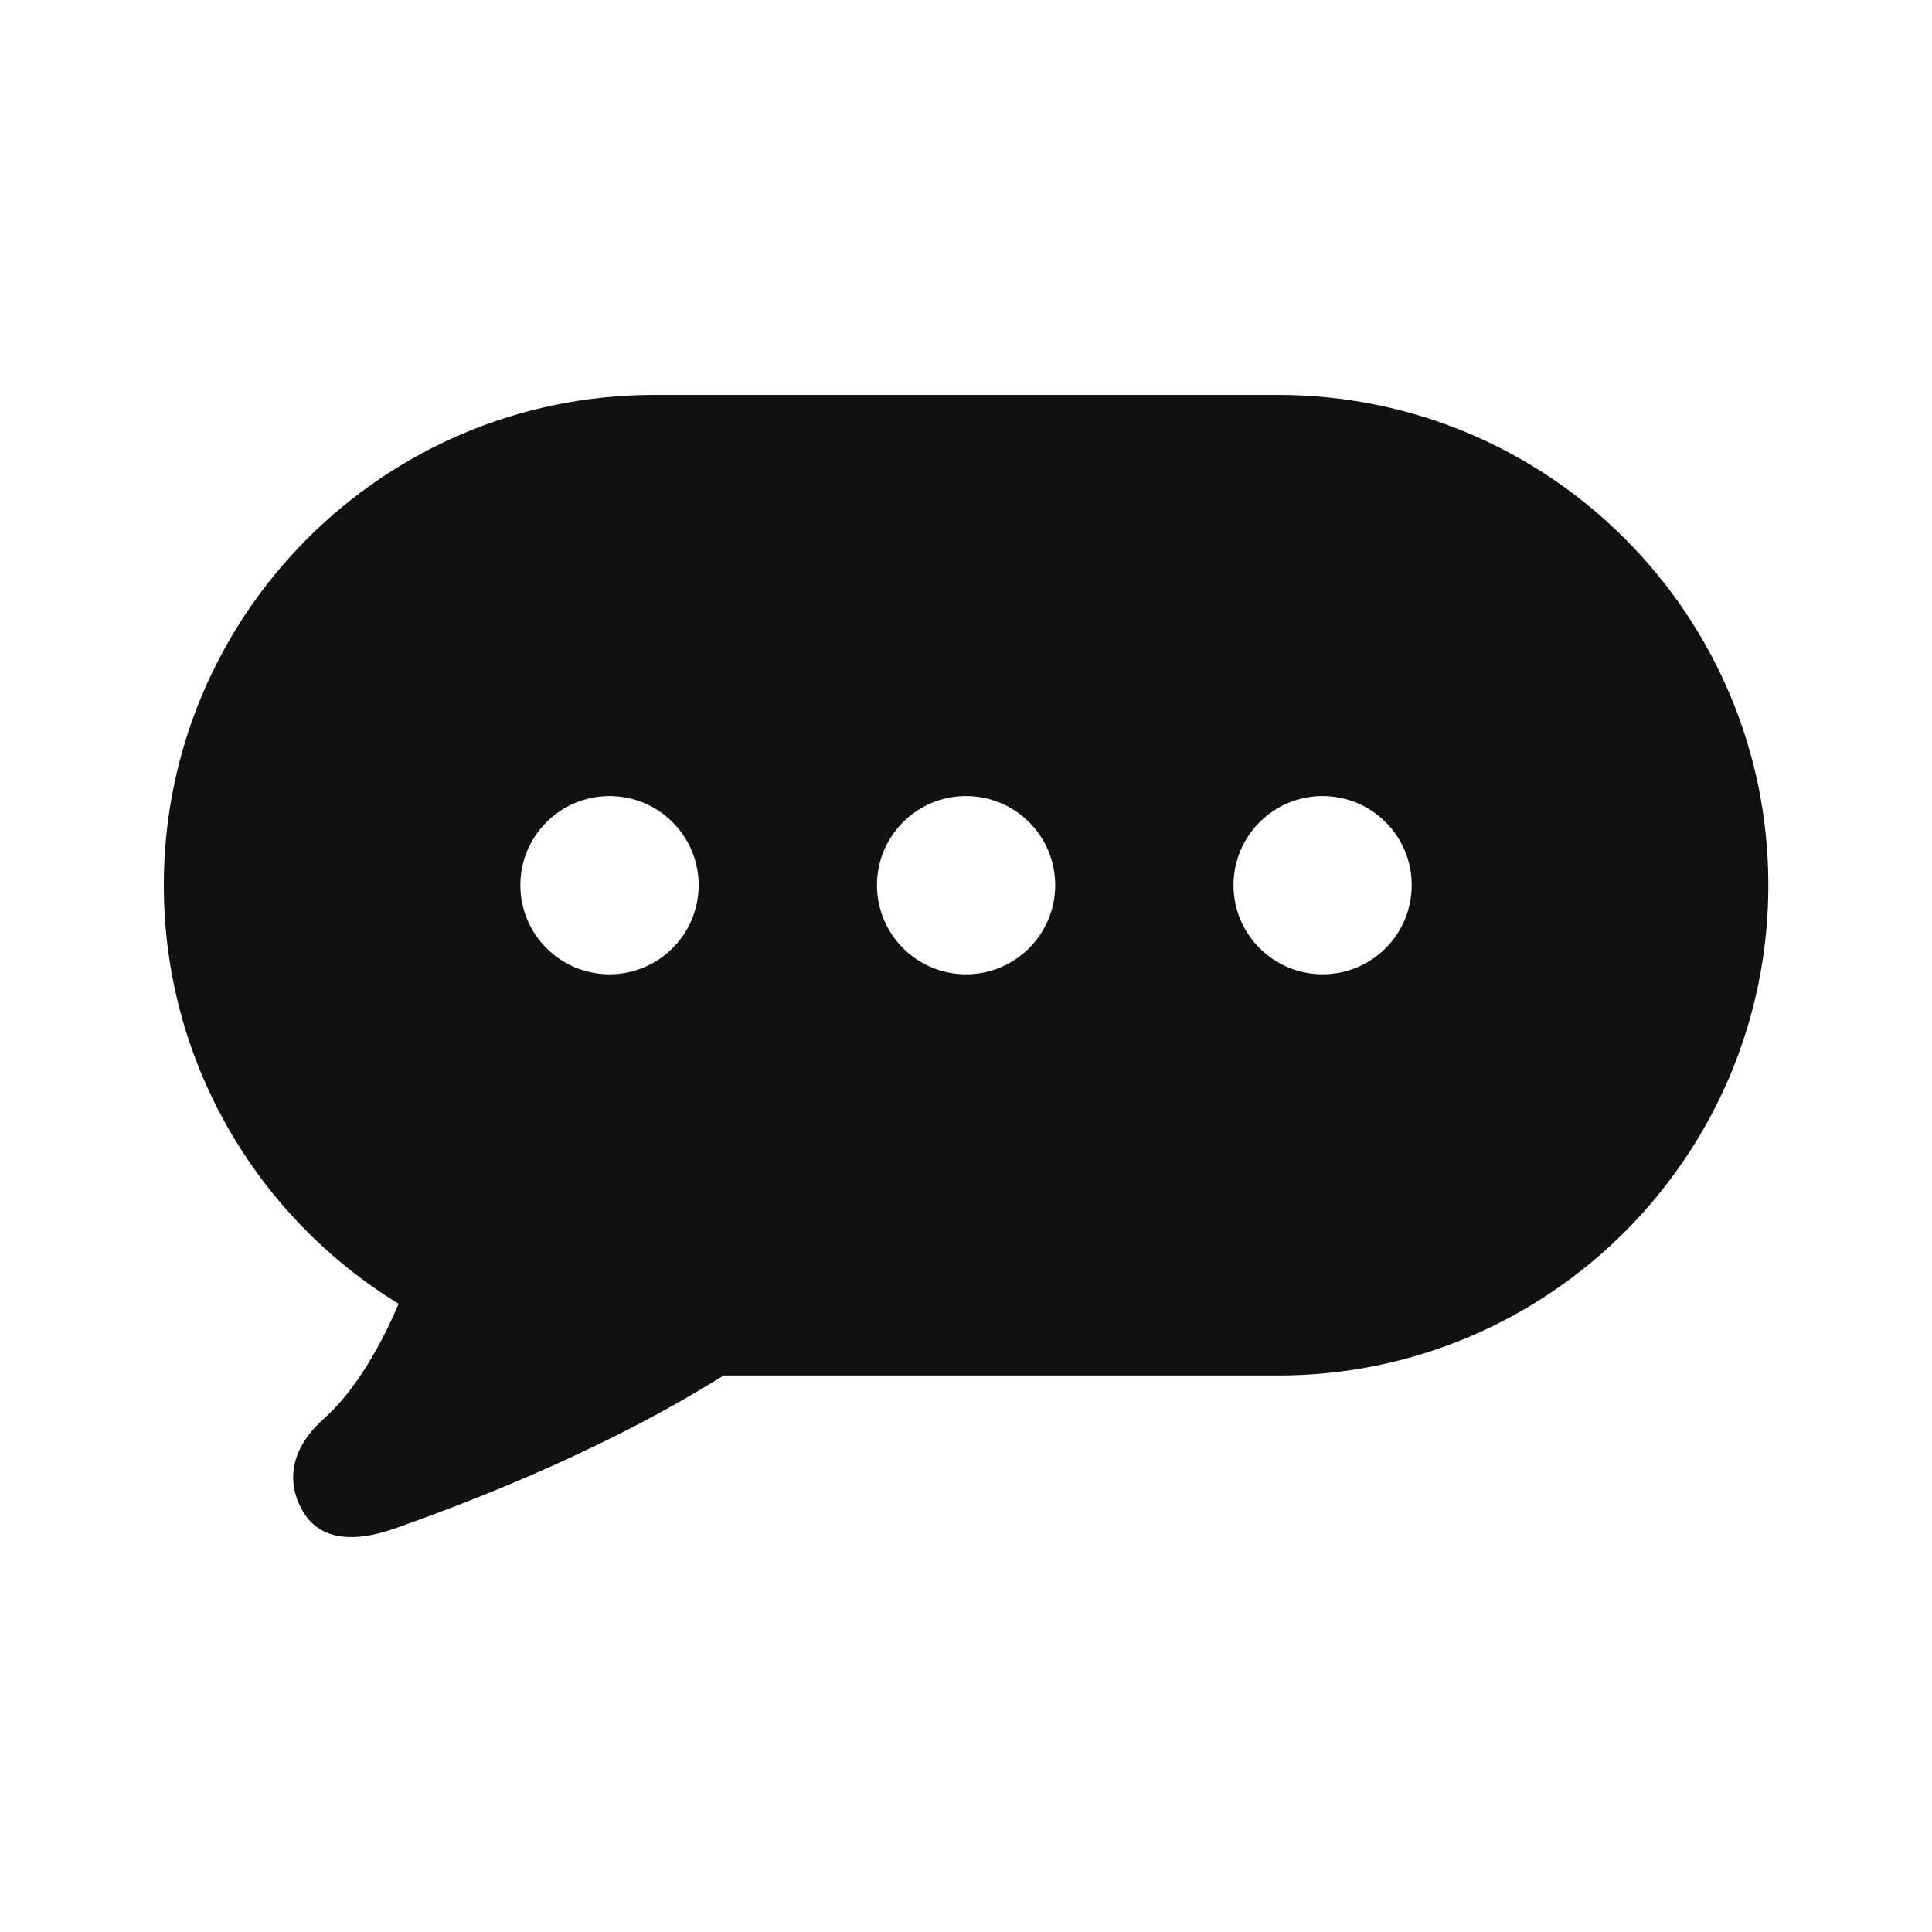 <svg width="24" height="24" viewBox="0 0 24 24" fill="none" xmlns="http://www.w3.org/2000/svg">
<path fill-rule="evenodd" clip-rule="evenodd" d="M8.125 4.906C4.762 4.906 2.035 7.633 2.035 10.996C2.035 13.197 3.203 15.126 4.952 16.196C4.75 16.671 4.437 17.254 4.025 17.622C3.454 18.133 3.655 18.613 3.783 18.807C3.97 19.093 4.336 19.192 4.925 18.98L4.943 18.974C5.559 18.753 7.365 18.105 8.988 17.087H15.877C19.24 17.087 21.967 14.36 21.967 10.996C21.967 7.633 19.24 4.906 15.877 4.906H8.125ZM8.679 10.996C8.679 11.607 8.183 12.103 7.572 12.103C6.96 12.103 6.464 11.607 6.464 10.996C6.464 10.384 6.96 9.889 7.572 9.889C8.183 9.889 8.679 10.384 8.679 10.996ZM13.108 10.996C13.108 11.607 12.612 12.103 12.001 12.103C11.389 12.103 10.894 11.607 10.894 10.996C10.894 10.384 11.389 9.889 12.001 9.889C12.612 9.889 13.108 10.384 13.108 10.996ZM16.43 12.103C17.042 12.103 17.537 11.607 17.537 10.996C17.537 10.384 17.042 9.889 16.43 9.889C15.819 9.889 15.323 10.384 15.323 10.996C15.323 11.607 15.819 12.103 16.43 12.103Z" fill="#111111"/>
</svg>
